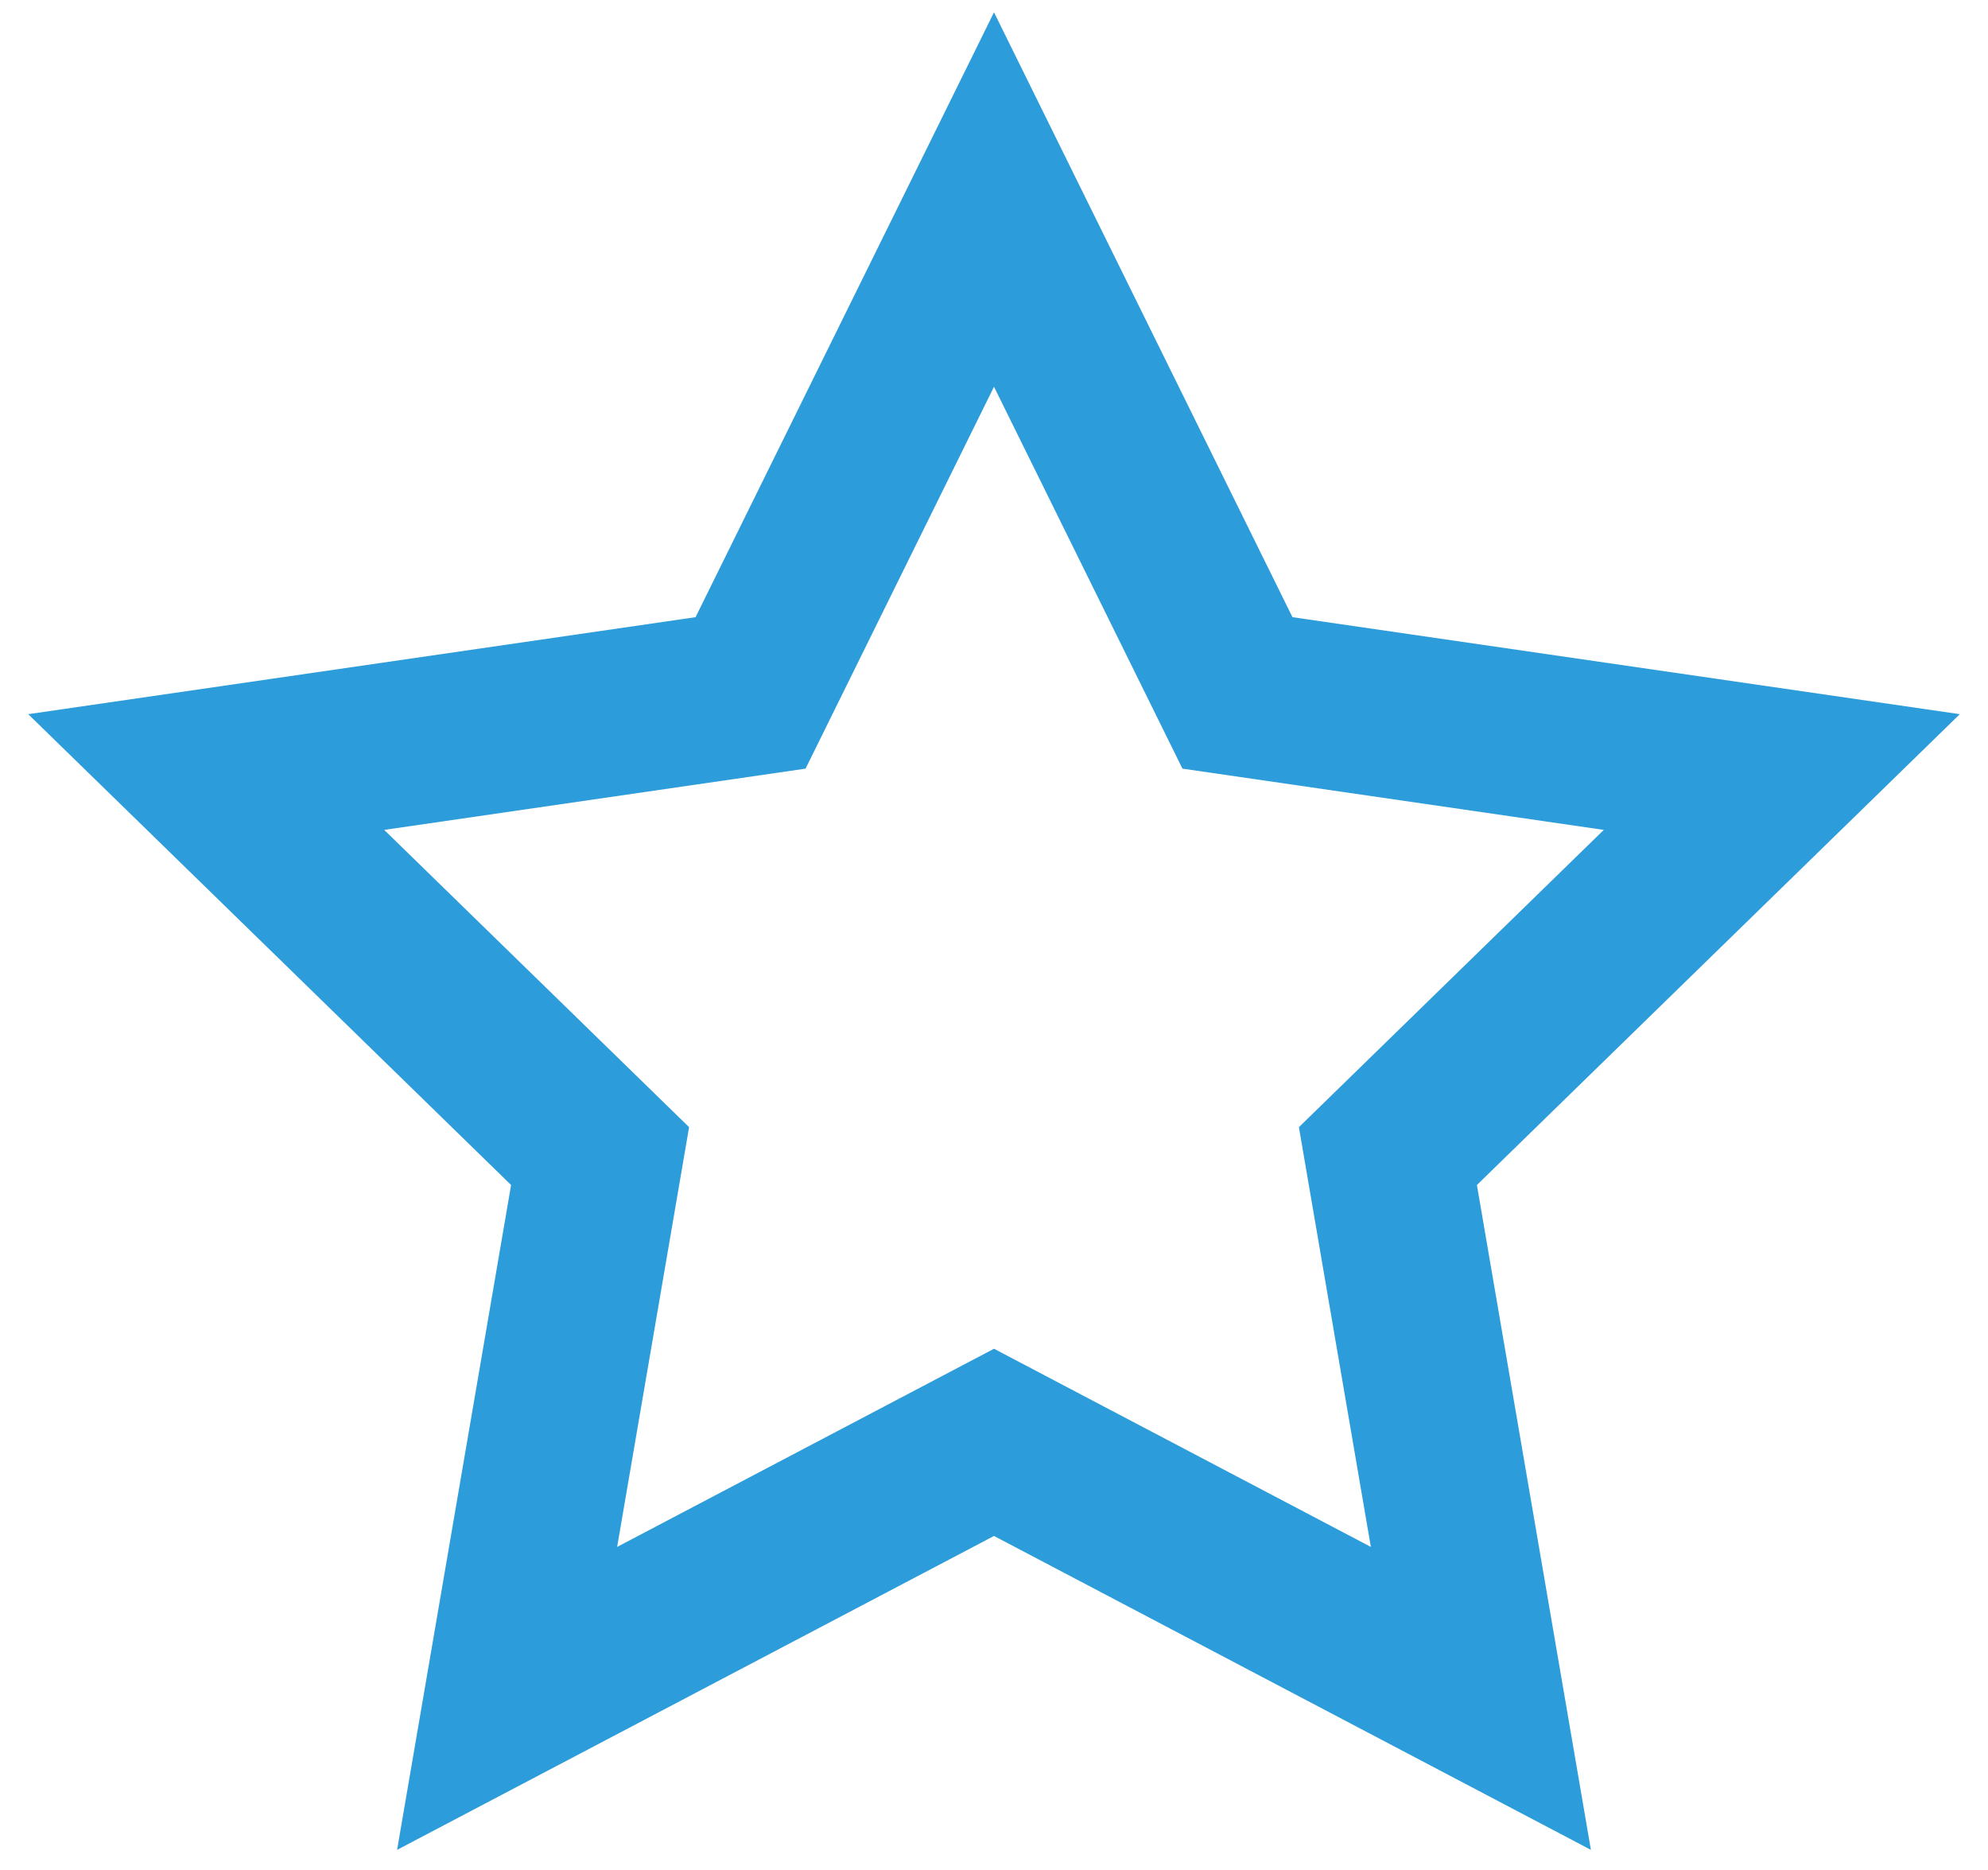 <svg width="67" height="63" viewBox="0 0 67 63" fill="none" xmlns="http://www.w3.org/2000/svg">
<path fill-rule="evenodd" clip-rule="evenodd" d="M17.225 39.927L13.383 62.328L33.5 51.752L53.617 62.328L49.775 39.927L66.05 24.063L43.559 20.795L33.5 0.415L23.442 20.795L0.951 24.063L17.225 39.927ZM43.776 37.978L46.201 52.121L33.5 45.444L20.799 52.121L23.224 37.978L12.949 27.962L27.149 25.898L33.5 13.031L39.851 25.898L54.051 27.962L43.776 37.978Z" fill="#2D9CDB"/>
</svg>
